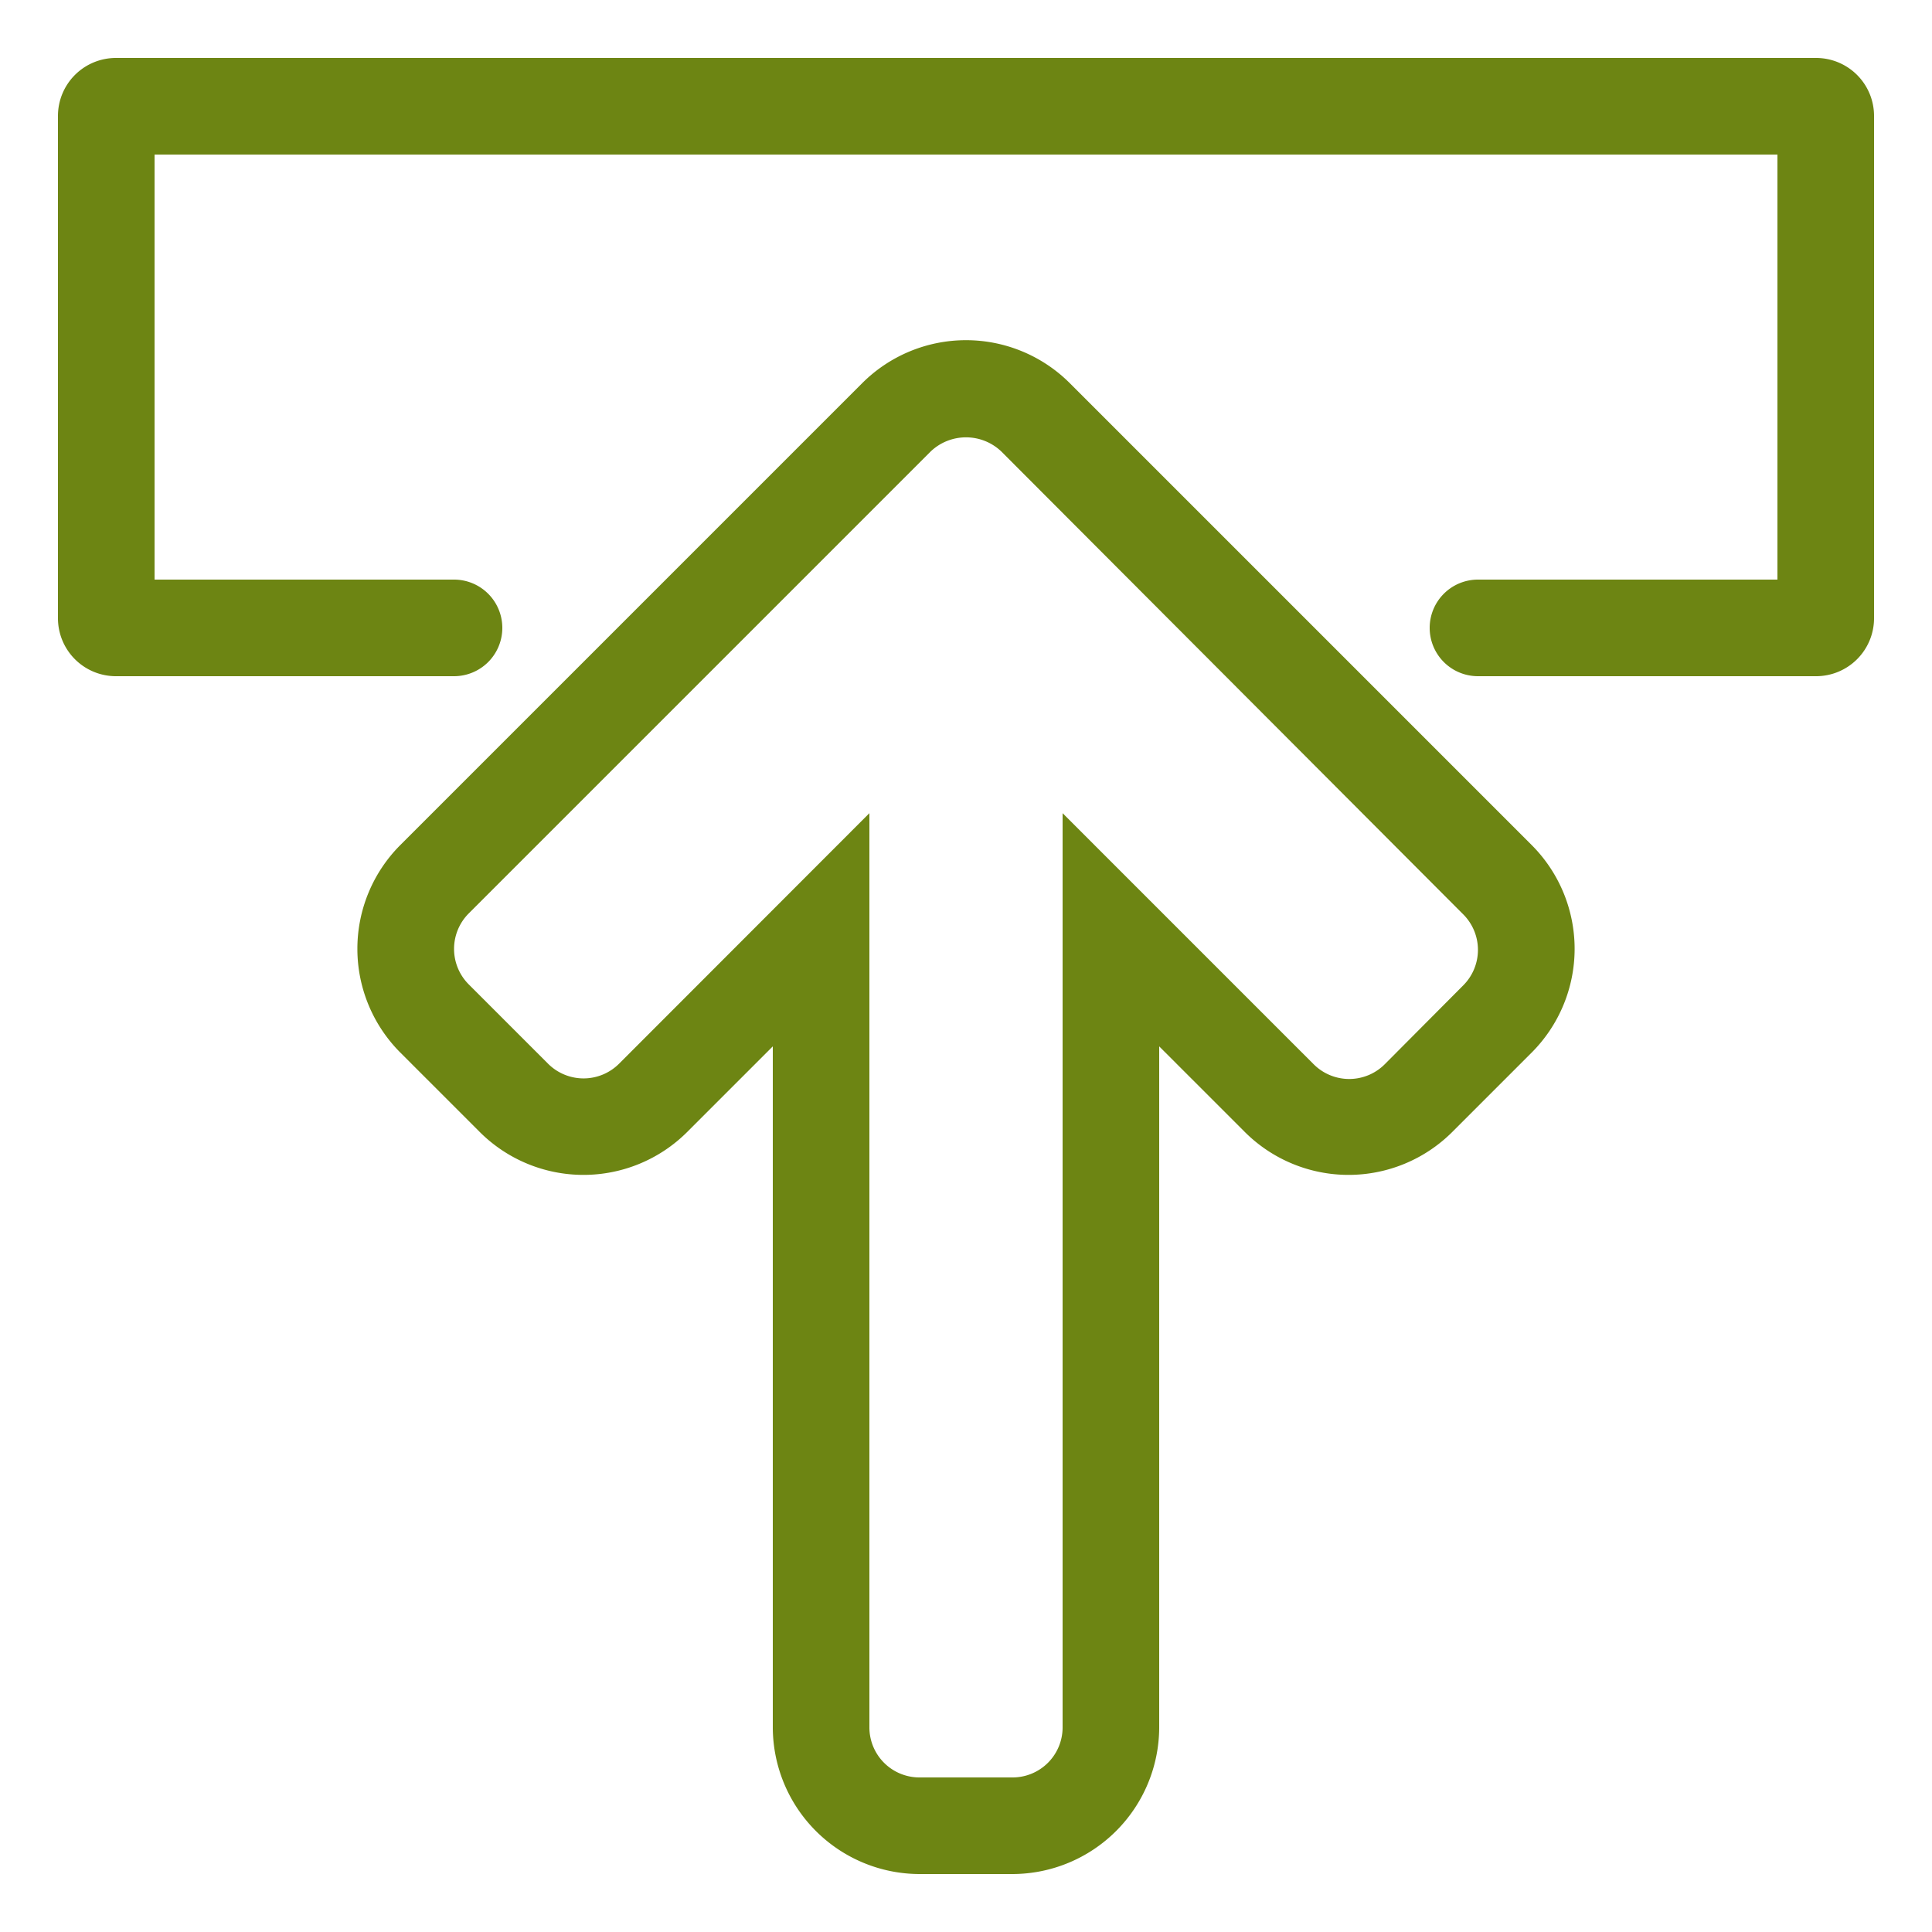 <svg id="Capa_1" data-name="Capa 1" xmlns="http://www.w3.org/2000/svg" viewBox="0 0 100 100"><defs><style>.cls-1{fill:#6d8513;}</style></defs><title>Mesa de trabajo 7</title><path class="cls-1" d="M74,32.5h0A2.5,2.5,0,0,1,76.5,30H92V8H8V30H23.5A2.5,2.5,0,0,1,26,32.5h0A2.5,2.5,0,0,1,23.5,35H6a3,3,0,0,1-3-3V6A3,3,0,0,1,6,3H94a3,3,0,0,1,3,3V32a3,3,0,0,1-3,3H76.5A2.5,2.5,0,0,1,74,32.5Z"/><path class="cls-1" d="M52.41,97H47.59A7.61,7.61,0,0,1,40,89.41V54.16l-4.43,4.43a7.6,7.6,0,0,1-10.74,0l-4.11-4.11a7.6,7.6,0,0,1,0-10.74L44.63,19.83a7.6,7.6,0,0,1,10.74,0L79.28,43.74a7.6,7.6,0,0,1,0,10.74l-4.11,4.11a7.6,7.6,0,0,1-10.74,0L60,54.16V89.41A7.61,7.61,0,0,1,52.41,97ZM45,42.09V89.41A2.59,2.59,0,0,0,47.59,92h4.82A2.59,2.59,0,0,0,55,89.41V42.09l13,13a2.6,2.6,0,0,0,3.67,0L75.74,51a2.6,2.6,0,0,0,0-3.67L51.83,23.37a2.65,2.65,0,0,0-3.66,0L24.26,47.28a2.6,2.6,0,0,0,0,3.67l4.11,4.11a2.6,2.6,0,0,0,3.67,0Z"/></svg>